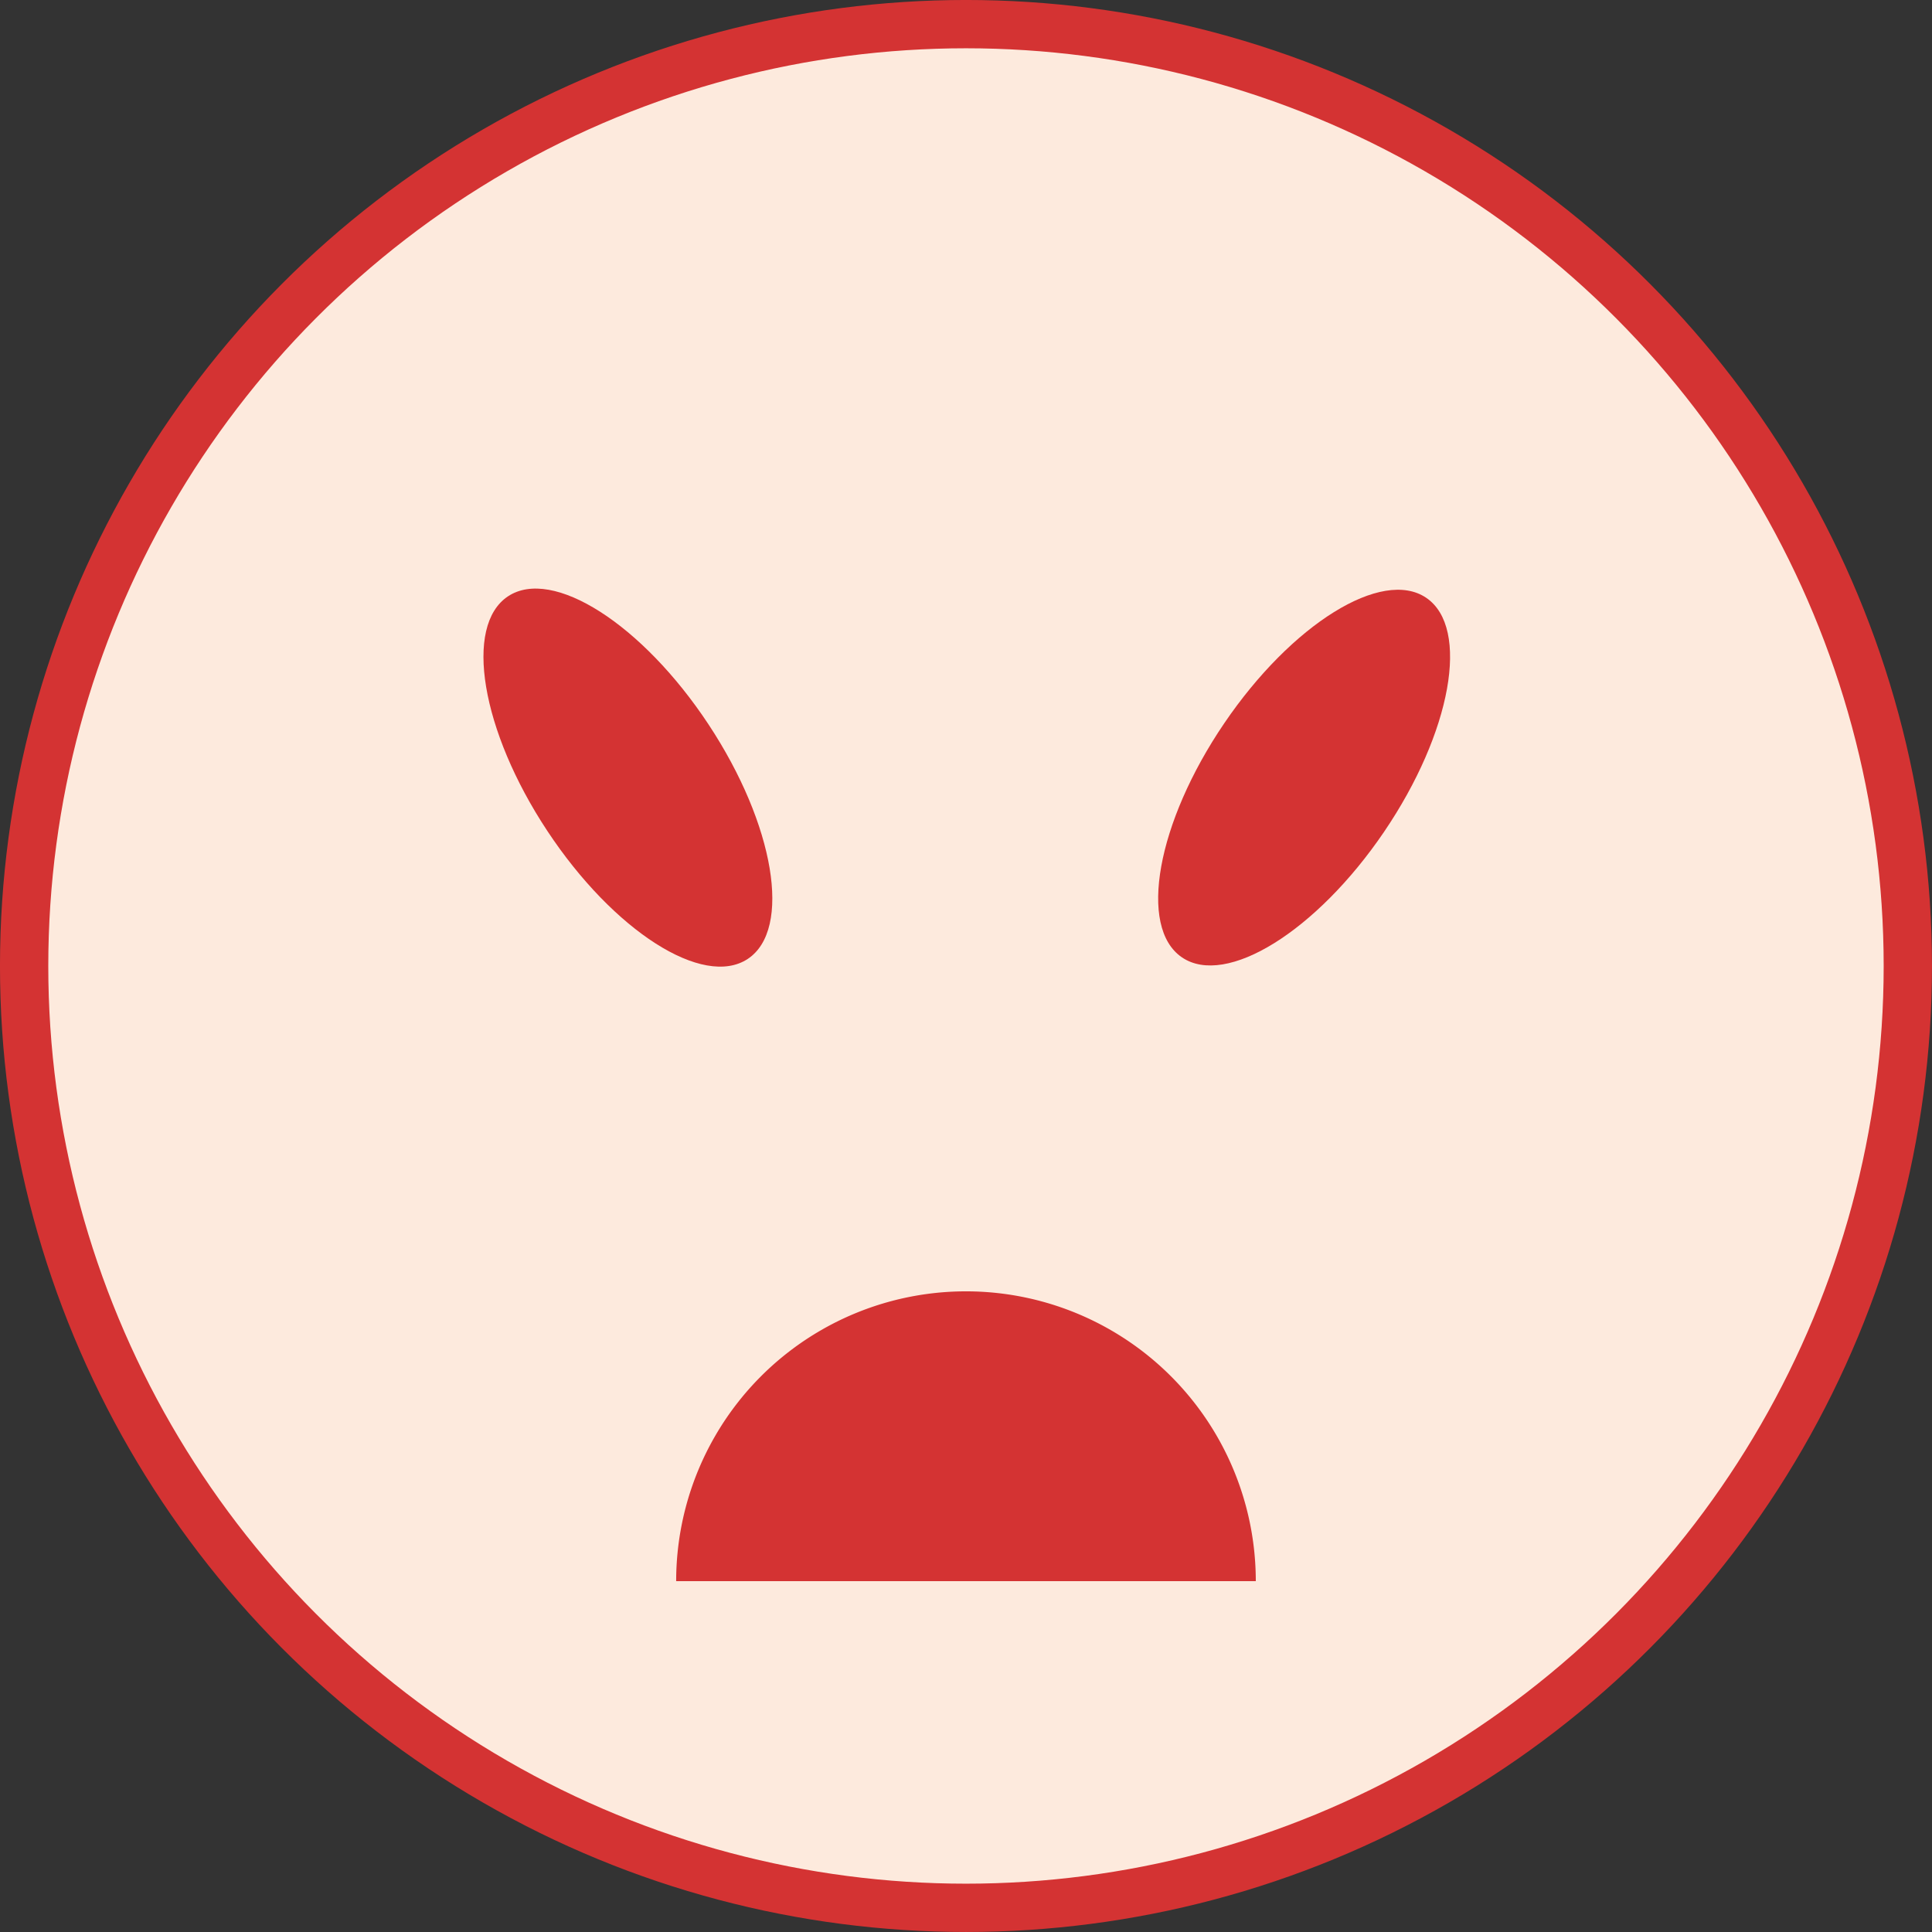 <?xml version="1.0" encoding="UTF-8" standalone="no"?>
<svg
   xmlns:dc="http://purl.org/dc/elements/1.1/"
   xmlns:cc="http://creativecommons.org/ns#"
   xmlns:rdf="http://www.w3.org/1999/02/22-rdf-syntax-ns#"
   xmlns:svg="http://www.w3.org/2000/svg"
   xmlns="http://www.w3.org/2000/svg"
   xmlns:sodipodi="http://sodipodi.sourceforge.net/DTD/sodipodi-0.dtd"
   xmlns:inkscape="http://www.inkscape.org/namespaces/inkscape"
   sodipodi:docname="icon1.svg"
   inkscape:version="1.0 (4035a4fb49, 2020-05-01)"
   id="svg8"
   version="1.1"
   viewBox="0 0 52.917 52.917"
   height="200"
   width="200">
  <rect x="0" y="0" width="52.917" height="52.917" fill="#333333" stroke="none"/>
  <defs
     id="defs2" />
  <sodipodi:namedview
     inkscape:snap-object-midpoints="true"
     borderlayer="true"
     inkscape:window-maximized="1"
     inkscape:window-y="-9"
     inkscape:window-x="-9"
     inkscape:window-height="1001"
     inkscape:window-width="1920"
     units="px"
     inkscape:showpageshadow="false"
     showborder="true"
     inkscape:pagecheckerboard="true"
     showgrid="false"
     inkscape:document-rotation="0"
     inkscape:current-layer="layer2"
     inkscape:document-units="px"
     inkscape:cy="90.774525"
     inkscape:cx="45.964601"
     inkscape:zoom="1.979899"
     inkscape:pageshadow="2"
     inkscape:pageopacity="0"
     borderopacity="1.0"
     bordercolor="#666666"
     pagecolor="#323232"
     id="base"
     inkscape:snap-page="true"
     fit-margin-top="0"
     fit-margin-left="0"
     fit-margin-right="0"
     fit-margin-bottom="0" />
  <g
     sodipodi:insensitive="true"
     id="layer1"
     inkscape:groupmode="layer"
     inkscape:label="レイヤー 1">
    <circle
       r="25.797"
       style="fill:#fdeadd;fill-opacity:1;stroke:#d43333;stroke-width:1.323;stroke-miterlimit:3;stroke-dasharray:none;stroke-opacity:1;paint-order:stroke markers fill"
       id="path830"
       cx="26.458"
       cy="26.458" />
  </g>
  <g
     inkscape:label="レイヤー 2"
     id="layer2"
     inkscape:groupmode="layer">
    <ellipse
       transform="rotate(146.537)"
       ry="5.953"
       rx="2.646"
       cy="-27.251"
       cx="-2.603"
       id="path832"
       style="fill:#d43333;fill-opacity:1;stroke:none;stroke-width:1.323;stroke-miterlimit:3;stroke-dasharray:none;stroke-opacity:1;paint-order:stroke markers fill" />
    <ellipse
       transform="rotate(-145.812)"
       style="fill:#d43333;fill-opacity:1;stroke:none;stroke-width:1.323;stroke-miterlimit:3;stroke-dasharray:none;stroke-opacity:1;paint-order:stroke markers fill"
       id="ellipse834"
       cx="-41.515"
       cy="2.453"
       rx="2.646"
       ry="5.953" />
    <path
       transform="scale(1,-1)"
       d="m 34.396,-43.307 a 7.938,7.938 0 0 1 -3.969,6.874 7.938,7.938 0 0 1 -7.938,0 7.938,7.938 0 0 1 -3.969,-6.874 h 7.938 z"
       sodipodi:arc-type="slice"
       sodipodi:end="3.1415927"
       sodipodi:start="0"
       sodipodi:ry="7.9375"
       sodipodi:rx="7.9375"
       sodipodi:cy="-43.306736"
       sodipodi:cx="26.458334"
       sodipodi:type="arc"
       id="path836"
       style="fill:#d43333;fill-opacity:1;stroke:none;stroke-width:1.323;stroke-miterlimit:3;stroke-dasharray:none;stroke-opacity:1;paint-order:stroke markers fill" />
  </g>
</svg>
